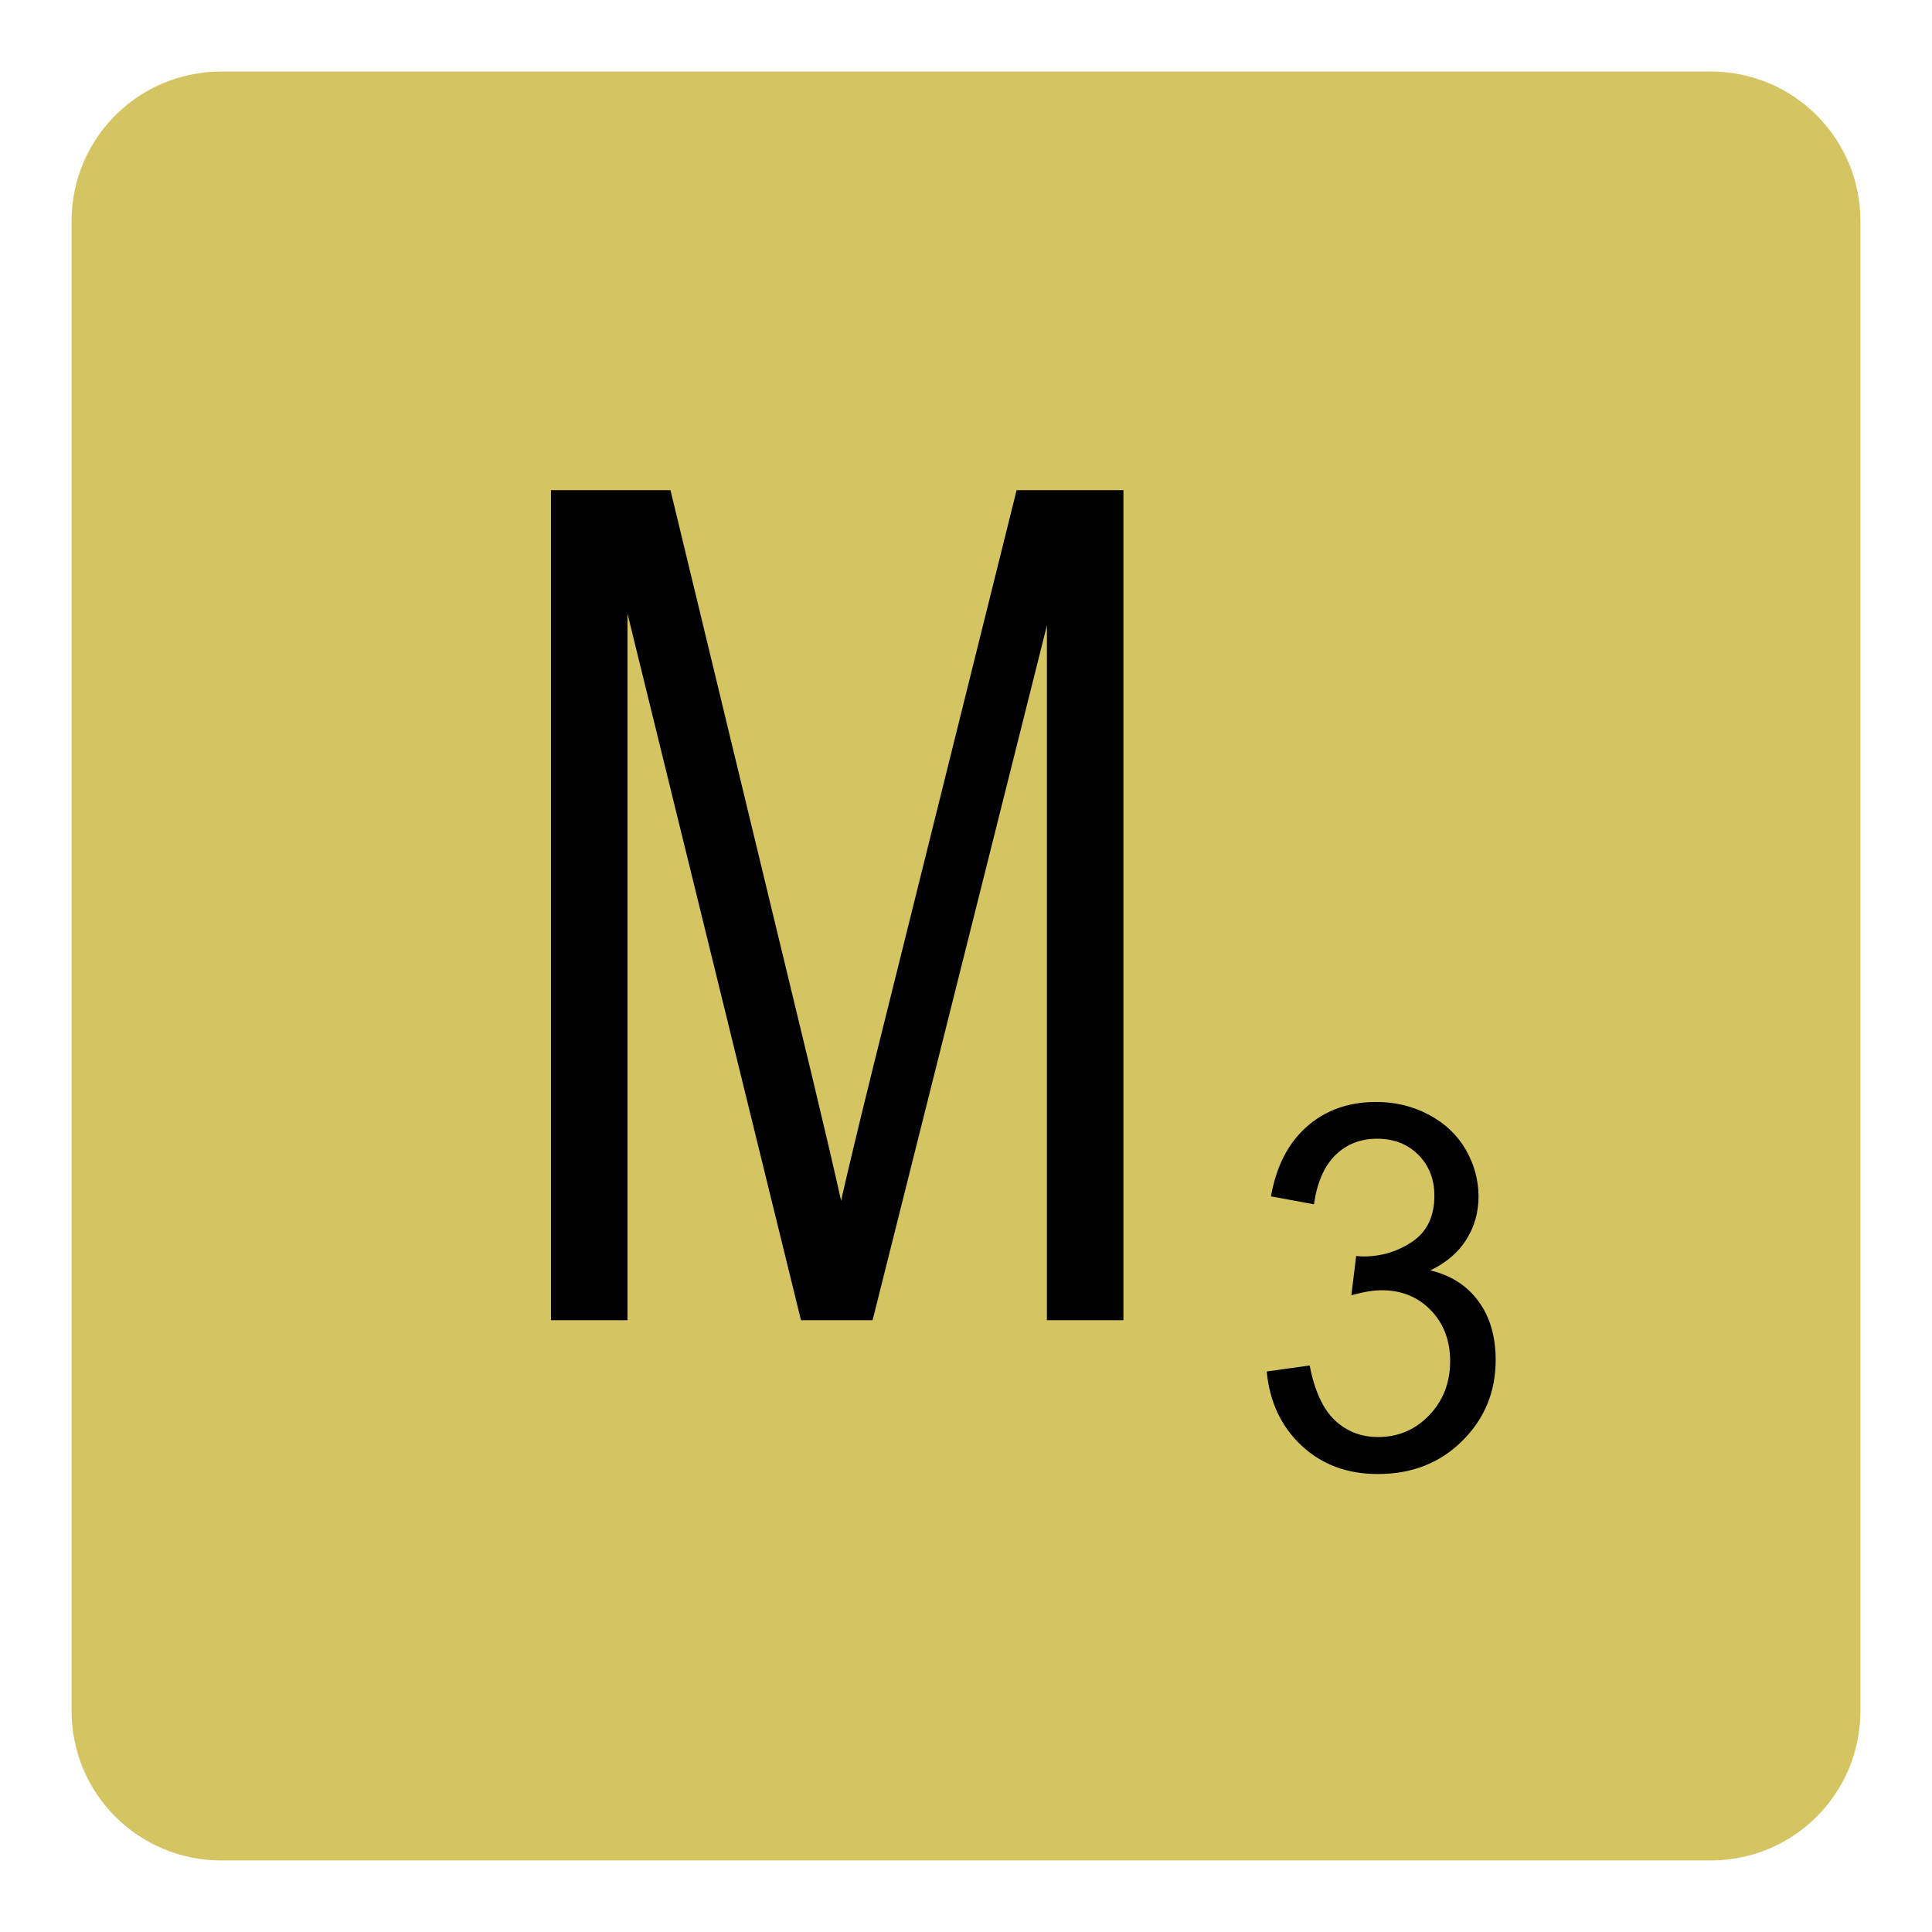 <?xml version="1.0" encoding="utf-8"?>
<!-- Generator: Adobe Illustrator 13.0.0, SVG Export Plug-In . SVG Version: 6.00 Build 14948)  -->
<!DOCTYPE svg PUBLIC "-//W3C//DTD SVG 1.1//EN" "http://www.w3.org/Graphics/SVG/1.1/DTD/svg11.dtd">
<svg version="1.1"
	 id="svg4486" sodipodi:version="0.32" sodipodi:docname="tryout.svg" inkscape:version="0.46" inkscape:output_extension="org.inkscape.output.svg.inkscape" xmlns:cc="http://creativecommons.org/ns#" xmlns:rdf="http://www.w3.org/1999/02/22-rdf-syntax-ns#" xmlns:svg="http://www.w3.org/2000/svg" xmlns:sodipodi="http://sodipodi.sourceforge.net/DTD/sodipodi-0.dtd" xmlns:inkscape="http://www.inkscape.org/namespaces/inkscape" xmlns:dc="http://purl.org/dc/elements/1.1/"
	 xmlns="http://www.w3.org/2000/svg" xmlns:xlink="http://www.w3.org/1999/xlink" x="0px" y="0px" width="135px" height="135px"
	 viewBox="0 0 135 135" enable-background="new 0 0 135 135" xml:space="preserve">
<defs>
	
	
		<inkscape:perspective  id="perspective4493" inkscape:persp3d-origin="372.04724 : 350.78739 : 1" inkscape:vp_z="744.09448 : 526.18109 : 1" inkscape:vp_y="0 : 1000 : 0" inkscape:vp_x="0 : 526.18109 : 1" sodipodi:type="inkscape:persp3d">
		</inkscape:perspective>
	
		<inkscape:perspective  id="perspective4757" inkscape:persp3d-origin="372.04724 : 350.78739 : 1" inkscape:vp_z="744.09448 : 526.18109 : 1" inkscape:vp_y="0 : 1000 : 0" inkscape:vp_x="0 : 526.18109 : 1" sodipodi:type="inkscape:persp3d">
		</inkscape:perspective>
	
		<inkscape:perspective  id="perspective4846" inkscape:persp3d-origin="372.04724 : 350.78739 : 1" inkscape:vp_z="744.09448 : 526.18109 : 1" inkscape:vp_y="0 : 1000 : 0" inkscape:vp_x="0 : 526.18109 : 1" sodipodi:type="inkscape:persp3d">
		</inkscape:perspective>
	
		<inkscape:perspective  id="perspective4950" inkscape:persp3d-origin="372.04724 : 350.78739 : 1" inkscape:vp_z="744.09448 : 526.18109 : 1" inkscape:vp_y="0 : 1000 : 0" inkscape:vp_x="0 : 526.18109 : 1" sodipodi:type="inkscape:persp3d">
		</inkscape:perspective>
	
		<inkscape:perspective  id="perspective5060" inkscape:persp3d-origin="372.04724 : 350.78739 : 1" inkscape:vp_z="744.09448 : 526.18109 : 1" inkscape:vp_y="0 : 1000 : 0" inkscape:vp_x="0 : 526.18109 : 1" sodipodi:type="inkscape:persp3d">
		</inkscape:perspective>
</defs>
<sodipodi:namedview  id="base" inkscape:current-layer="svg4486" inkscape:window-y="-4" inkscape:window-x="-4" inkscape:pageopacity="0.0" inkscape:pageshadow="2" inkscape:window-width="1024" inkscape:window-height="712" inkscape:cy="67.255892" inkscape:cx="41.328223" inkscape:zoom="3.696" showgrid="false" pagecolor="#ffffff" bordercolor="#666666" borderopacity="1.0" objecttolerance="10.0" gridtolerance="10.0" guidetolerance="10.0">
	</sodipodi:namedview>
<g id="g5404">
	<g id="flowRoot4498" transform="matrix(0.283,0,0,0.264,25.034,-6.758)">
	</g>
	<path id="rect3326" fill="#D4C462" d="M15.464,5h104.072C125.333,5,130,9.667,130,15.464v104.072
		c0,5.797-4.667,10.464-10.464,10.464H15.464C9.667,130,5,125.333,5,119.536V15.464C5,9.667,9.667,5,15.464,5z"/>
	<path id="flowRoot5386" d="M38.5,92.25v-58h8.349l9.921,41.066c0.915,3.824,1.582,6.687,2.001,8.586
		c0.477-2.11,1.22-5.209,2.23-9.298L71.037,34.25H78.5v58h-5.347V43.706L60.973,92.25H55.97L43.847,42.875V92.25H38.5z"/>
	<path id="text5394" d="M88.513,95.832l3-0.417c0.345,1.771,0.931,3.046,1.759,3.827s1.836,1.172,3.024,1.172
		c1.411,0,2.603-0.51,3.575-1.527c0.973-1.019,1.459-2.279,1.459-3.783c0-1.436-0.451-2.619-1.351-3.551
		c-0.899-0.931-2.044-1.396-3.434-1.396c-0.566,0-1.272,0.115-2.116,0.348l0.333-2.742c0.2,0.022,0.361,0.034,0.483,0.034
		c1.277,0,2.428-0.347,3.45-1.042c1.022-0.693,1.533-1.764,1.533-3.211c0-1.145-0.372-2.094-1.116-2.846
		c-0.745-0.752-1.706-1.129-2.884-1.129c-1.167,0-2.14,0.383-2.917,1.146s-1.277,1.908-1.5,3.436l-3-0.555
		c0.367-2.095,1.2-3.717,2.5-4.869c1.301-1.15,2.917-1.727,4.85-1.727c1.334,0,2.563,0.298,3.684,0.895
		c1.123,0.596,1.98,1.408,2.575,2.438c0.595,1.03,0.892,2.123,0.892,3.281c0,1.099-0.283,2.1-0.85,3.002s-1.406,1.62-2.517,2.152
		c1.444,0.348,2.566,1.067,3.366,2.161c0.801,1.093,1.2,2.462,1.2,4.104c0,2.222-0.778,4.105-2.333,5.65
		c-1.556,1.544-3.522,2.316-5.9,2.316c-2.145,0-3.925-0.666-5.342-1.996C89.521,99.674,88.713,97.949,88.513,95.832L88.513,95.832z"
		/>
</g>
</svg>
